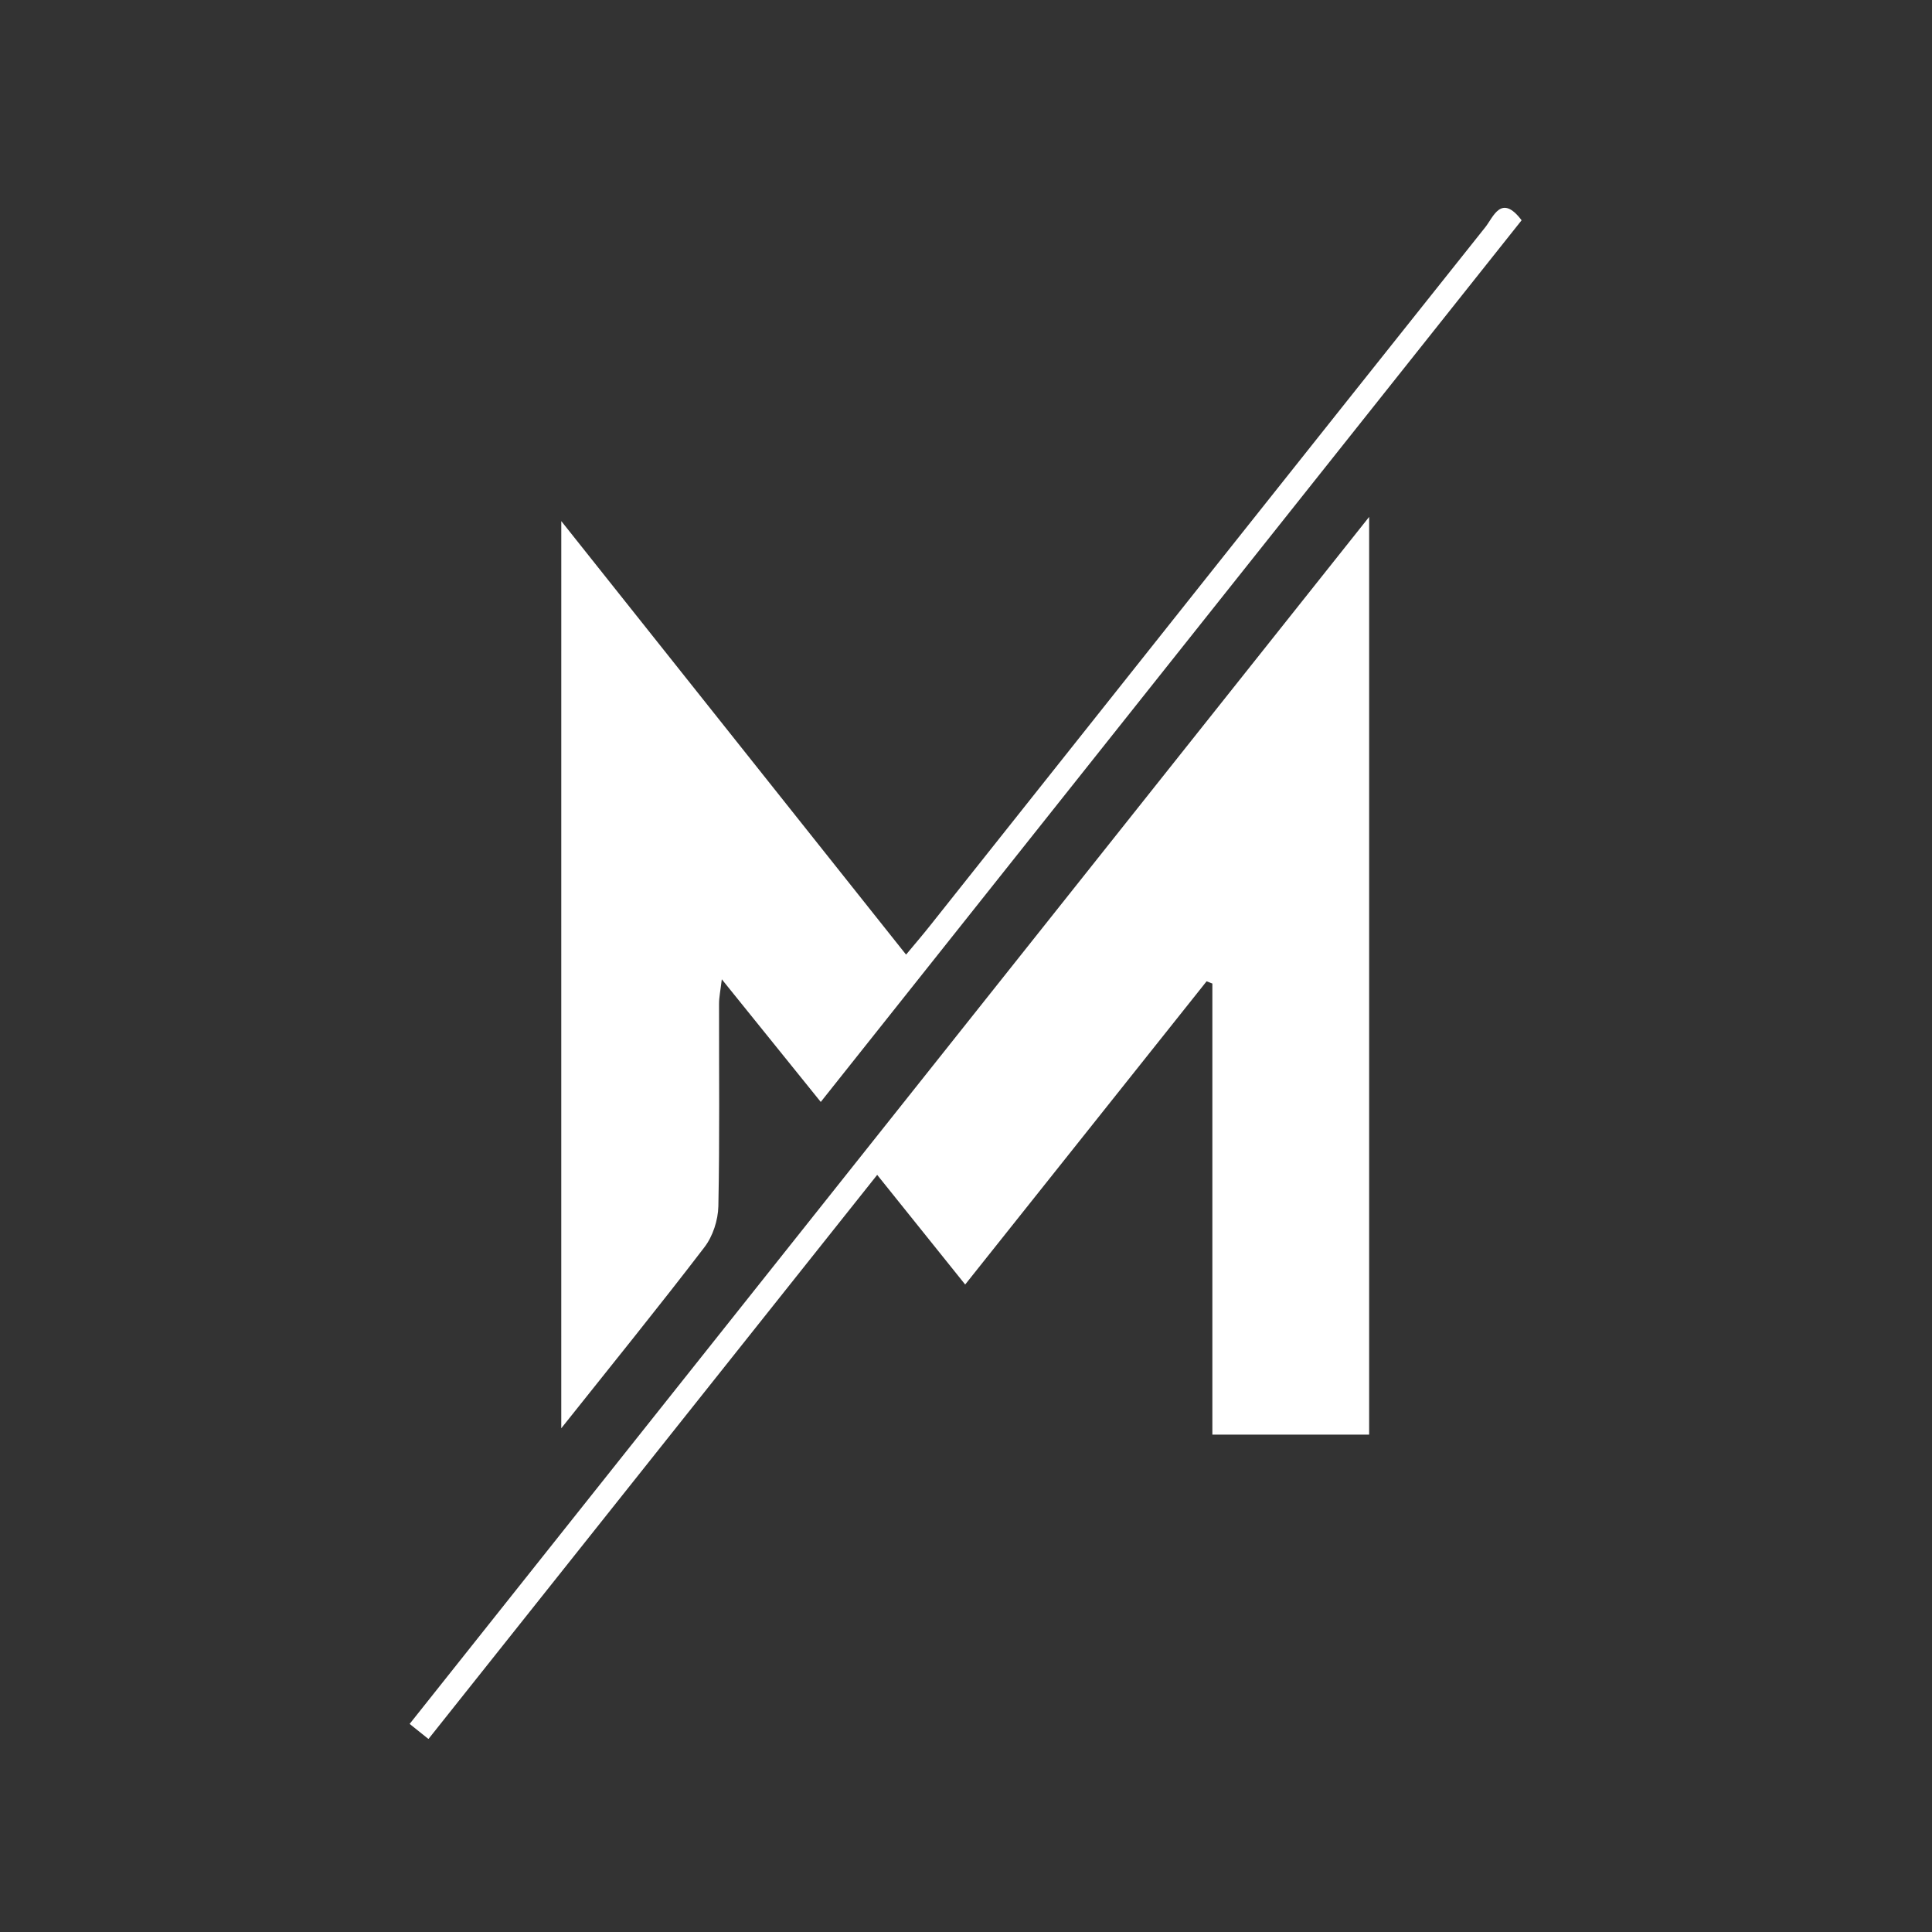<svg xmlns="http://www.w3.org/2000/svg" xmlns:xlink="http://www.w3.org/1999/xlink" width="500" zoomAndPan="magnify" viewBox="0 0 375 375" height="500" preserveAspectRatio="xMidYMid meet" version="1.0"><rect x="0" y="0" width="375" height="375" fill="#333333" stroke="none"/><defs><clipPath id="5f46a608b2"><path d="M 79.438 100 L 266 100 L 266 337.5 L 79.438 337.5 Z M 79.438 100 " clip-rule="nonzero"/></clipPath><clipPath id="4242391890"><path d="M 108 40 L 295.438 40 L 295.438 278 L 108 278 Z M 108 40 " clip-rule="nonzero"/></clipPath></defs><g clip-path="url(#5f46a608b2)"><path fill="#ffffff" d="M 235.32 278.461 C 235.32 248.977 235.32 219.945 235.32 190.906 C 234.945 190.762 234.574 190.621 234.199 190.473 C 218.77 209.859 203.332 229.238 187.34 249.324 C 181.648 242.23 176.195 235.441 170.262 228.043 C 141.152 264.641 112.277 300.934 83.164 337.539 C 81.836 336.473 80.773 335.625 79.512 334.609 C 141.48 256.656 203.223 178.988 265.75 100.332 C 265.75 160.453 265.75 219.312 265.75 278.461 C 255.758 278.461 246.027 278.461 235.32 278.461 Z M 235.32 278.461 " fill-opacity="1" fill-rule="nonzero"/></g><g clip-path="url(#4242391890)"><path fill="#ffffff" d="M 108.945 101.145 C 131.562 129.578 153.469 157.125 175.867 185.289 C 177.57 183.242 179.066 181.504 180.488 179.711 C 216.41 134.504 252.316 89.27 288.293 44.105 C 289.879 42.117 291.383 37.527 295.344 42.754 C 250.195 99.551 205.016 156.391 159.309 213.887 C 152.941 205.996 146.875 198.469 140.102 190.078 C 139.844 192.285 139.566 193.551 139.566 194.82 C 139.543 207.922 139.703 221.035 139.434 234.133 C 139.375 236.828 138.363 239.961 136.73 242.082 C 127.895 253.633 118.723 264.93 108.941 277.23 C 108.945 218.215 108.945 160.316 108.945 101.145 Z M 108.945 101.145 " fill-opacity="1" fill-rule="nonzero"/></g></svg>
